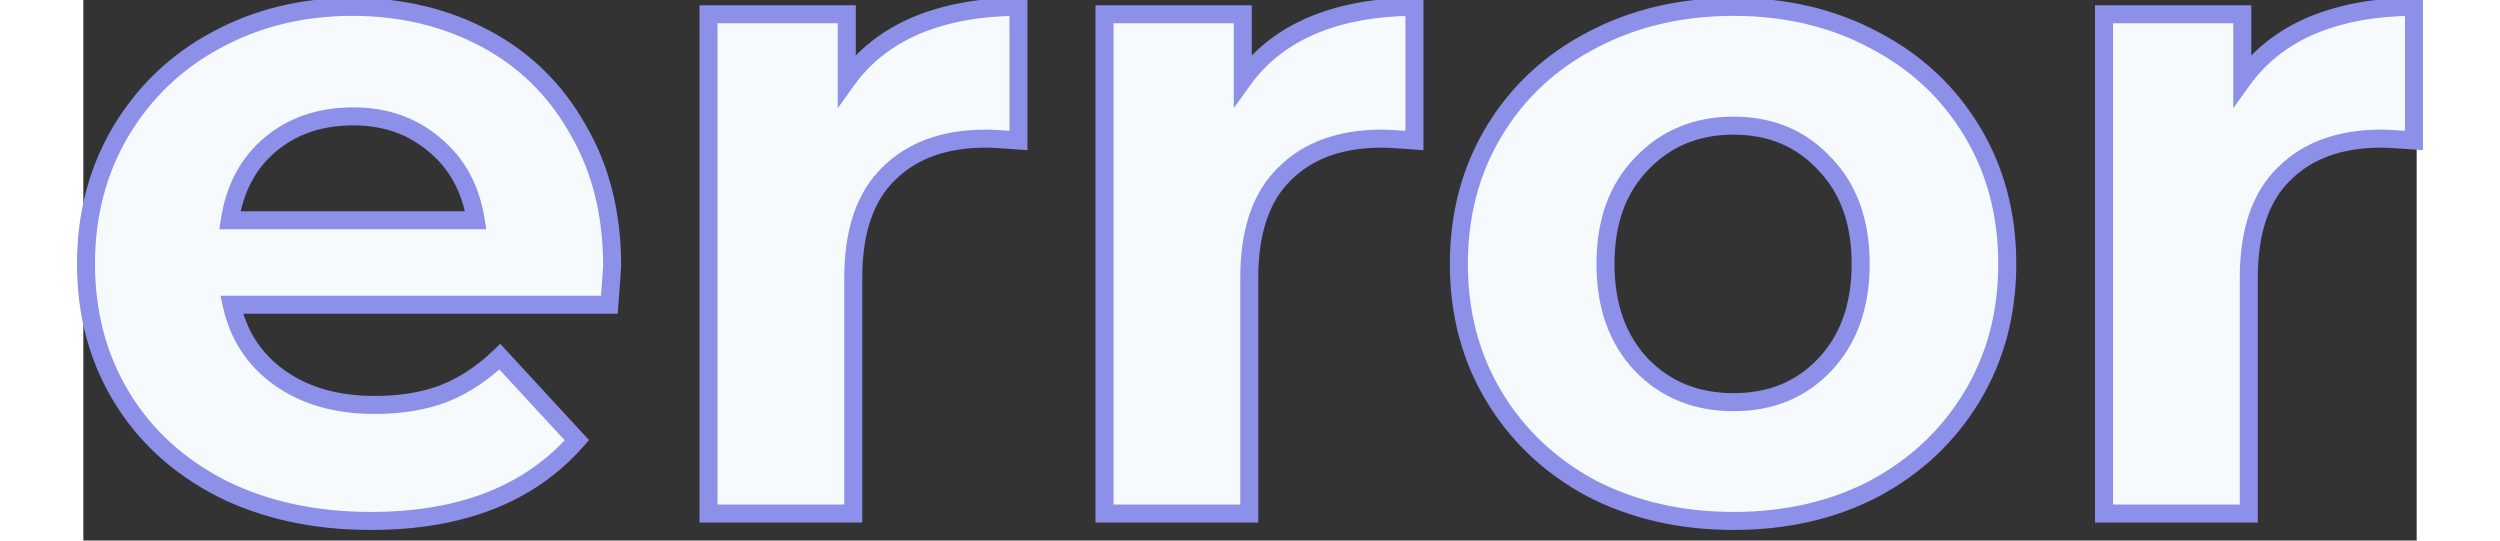 <svg width="259" height="56" viewBox="0 0 259 60" fill="none" xmlns="http://www.w3.org/2000/svg">
<rect x="0" y="0" width="259" height="60" fill="#333333" stroke="none"/>
<path d="M58.697 29.499C58.697 29.705 58.594 31.147 58.388 33.825H16.467C17.222 37.258 19.008 39.971 21.823 41.962C24.638 43.953 28.14 44.949 32.329 44.949C35.213 44.949 37.754 44.537 39.951 43.713C42.217 42.82 44.311 41.447 46.234 39.593L54.783 48.863C49.564 54.837 41.942 57.824 31.917 57.824C25.668 57.824 20.141 56.622 15.334 54.219C10.527 51.747 6.819 48.348 4.21 44.022C1.601 39.696 0.296 34.786 0.296 29.293C0.296 23.868 1.566 18.993 4.107 14.667C6.716 10.272 10.253 6.873 14.716 4.47C19.248 1.998 24.295 0.762 29.857 0.762C35.282 0.762 40.191 1.929 44.586 4.264C48.981 6.599 52.414 9.963 54.886 14.358C57.427 18.684 58.697 23.731 58.697 29.499ZM29.96 12.916C26.321 12.916 23.265 13.946 20.793 16.006C18.321 18.066 16.81 20.881 16.261 24.452H43.556C43.007 20.95 41.496 18.169 39.024 16.109C36.552 13.98 33.531 12.916 29.96 12.916ZM84.742 8.899C86.664 6.221 89.239 4.195 92.466 2.822C95.763 1.449 99.539 0.762 103.797 0.762V15.594C102.011 15.457 100.81 15.388 100.192 15.388C95.591 15.388 91.986 16.693 89.376 19.302C86.767 21.843 85.463 25.688 85.463 30.838V57H69.394V1.586H84.742V8.899ZM128.698 8.899C130.62 6.221 133.195 4.195 136.423 2.822C139.719 1.449 143.495 0.762 147.753 0.762V15.594C145.967 15.457 144.766 15.388 144.148 15.388C139.547 15.388 135.942 16.693 133.333 19.302C130.723 21.843 129.419 25.688 129.419 30.838V57H113.351V1.586H128.698V8.899ZM183.172 57.824C177.335 57.824 172.082 56.622 167.413 54.219C162.812 51.747 159.207 48.348 156.598 44.022C153.988 39.696 152.684 34.786 152.684 29.293C152.684 23.8 153.988 18.89 156.598 14.564C159.207 10.238 162.812 6.873 167.413 4.47C172.082 1.998 177.335 0.762 183.172 0.762C189.008 0.762 194.227 1.998 198.828 4.47C203.428 6.873 207.033 10.238 209.643 14.564C212.252 18.89 213.557 23.8 213.557 29.293C213.557 34.786 212.252 39.696 209.643 44.022C207.033 48.348 203.428 51.747 198.828 54.219C194.227 56.622 189.008 57.824 183.172 57.824ZM183.172 44.64C187.292 44.64 190.656 43.267 193.266 40.52C195.944 37.705 197.283 33.962 197.283 29.293C197.283 24.624 195.944 20.916 193.266 18.169C190.656 15.354 187.292 13.946 183.172 13.946C179.052 13.946 175.653 15.354 172.975 18.169C170.297 20.916 168.958 24.624 168.958 29.293C168.958 33.962 170.297 37.705 172.975 40.52C175.653 43.267 179.052 44.64 183.172 44.64ZM239.644 8.899C241.567 6.221 244.142 4.195 247.369 2.822C250.665 1.449 254.442 0.762 258.699 0.762V15.594C256.914 15.457 255.712 15.388 255.094 15.388C250.493 15.388 246.888 16.693 244.279 19.302C241.67 21.843 240.365 25.688 240.365 30.838V57H224.297V1.586H239.644V8.899Z" fill="#F6FAFD"/>
<path d="M58.388 33.825V34.825H59.314L59.385 33.902L58.388 33.825ZM16.467 33.825V32.825H15.223L15.49 34.04L16.467 33.825ZM21.823 41.962L22.401 41.146H22.401L21.823 41.962ZM39.951 43.713L40.302 44.649L40.31 44.646L40.318 44.643L39.951 43.713ZM46.234 39.593L46.969 38.915L46.276 38.163L45.54 38.873L46.234 39.593ZM54.783 48.863L55.536 49.521L56.127 48.845L55.518 48.185L54.783 48.863ZM15.334 54.219L14.877 55.108L14.887 55.113L15.334 54.219ZM4.21 44.022L3.354 44.538L4.21 44.022ZM4.107 14.667L3.247 14.156L3.245 14.161L4.107 14.667ZM14.716 4.47L15.19 5.35L15.195 5.348L14.716 4.47ZM44.586 4.264L45.055 3.381L44.586 4.264ZM54.886 14.358L54.014 14.848L54.019 14.856L54.024 14.864L54.886 14.358ZM20.793 16.006L20.153 15.238L20.793 16.006ZM16.261 24.452L15.273 24.3L15.095 25.452H16.261V24.452ZM43.556 24.452V25.452H44.725L44.544 24.297L43.556 24.452ZM39.024 16.109L38.371 16.867L38.378 16.872L38.384 16.877L39.024 16.109ZM57.697 29.499C57.697 29.497 57.697 29.519 57.693 29.584C57.691 29.643 57.686 29.722 57.68 29.823C57.667 30.024 57.648 30.304 57.622 30.664C57.571 31.382 57.494 32.41 57.391 33.748L59.385 33.902C59.588 31.261 59.697 29.756 59.697 29.499H57.697ZM58.388 32.825H16.467V34.825H58.388V32.825ZM15.49 34.04C16.298 37.711 18.223 40.64 21.245 42.778L22.401 41.146C19.793 39.301 18.147 36.806 17.444 33.61L15.49 34.04ZM21.245 42.778C24.263 44.913 27.979 45.949 32.329 45.949V43.949C28.302 43.949 25.014 42.994 22.401 41.146L21.245 42.778ZM32.329 45.949C35.306 45.949 37.97 45.524 40.302 44.649L39.6 42.777C37.537 43.55 35.12 43.949 32.329 43.949V45.949ZM40.318 44.643C42.717 43.698 44.92 42.249 46.928 40.313L45.54 38.873C43.702 40.645 41.717 41.942 39.584 42.783L40.318 44.643ZM45.499 40.271L54.048 49.541L55.518 48.185L46.969 38.915L45.499 40.271ZM54.03 48.205C49.049 53.907 41.736 56.824 31.917 56.824V58.824C42.149 58.824 50.08 55.767 55.536 49.521L54.03 48.205ZM31.917 56.824C25.798 56.824 20.428 55.648 15.781 53.325L14.887 55.113C19.853 57.597 25.538 58.824 31.917 58.824V56.824ZM15.791 53.33C11.138 50.936 7.573 47.661 5.066 43.505L3.354 44.538C6.066 49.035 9.917 52.558 14.877 55.108L15.791 53.33ZM5.066 43.505C2.559 39.349 1.296 34.621 1.296 29.293H-0.704C-0.704 34.952 0.642 40.043 3.354 44.538L5.066 43.505ZM1.296 29.293C1.296 24.031 2.526 19.334 4.969 15.173L3.245 14.161C0.607 18.652 -0.704 23.705 -0.704 29.293H1.296ZM4.967 15.178C7.484 10.938 10.888 7.667 15.19 5.35L14.242 3.59C9.617 6.08 5.948 9.607 3.247 14.156L4.967 15.178ZM15.195 5.348C19.569 2.962 24.449 1.762 29.857 1.762V-0.238C24.141 -0.238 18.927 1.034 14.237 3.592L15.195 5.348ZM29.857 1.762C35.133 1.762 39.879 2.896 44.117 5.147L45.055 3.381C40.503 0.963 35.43 -0.238 29.857 -0.238V1.762ZM44.117 5.147C48.34 7.391 51.635 10.618 54.014 14.848L55.758 13.868C53.193 9.309 49.621 5.807 45.055 3.381L44.117 5.147ZM54.024 14.864C56.461 19.015 57.697 23.882 57.697 29.499H59.697C59.697 23.58 58.392 18.353 55.748 13.852L54.024 14.864ZM29.96 11.916C26.119 11.916 22.828 13.008 20.153 15.238L21.433 16.774C23.702 14.884 26.522 13.916 29.96 13.916V11.916ZM20.153 15.238C17.47 17.473 15.854 20.52 15.273 24.3L17.249 24.604C17.767 21.243 19.172 18.659 21.433 16.774L20.153 15.238ZM16.261 25.452H43.556V23.452H16.261V25.452ZM44.544 24.297C43.961 20.581 42.342 17.572 39.664 15.341L38.384 16.877C40.65 18.766 42.052 21.319 42.568 24.607L44.544 24.297ZM39.676 15.351C37.005 13.051 33.746 11.916 29.96 11.916V13.916C33.316 13.916 36.099 14.91 38.371 16.867L39.676 15.351ZM84.742 8.899H83.742V12.007L85.554 9.482L84.742 8.899ZM92.466 2.822L92.082 1.899L92.075 1.902L92.466 2.822ZM103.797 0.762H104.797V-0.238H103.797V0.762ZM103.797 15.594L103.72 16.591L104.797 16.674V15.594H103.797ZM89.376 19.302L90.074 20.018L90.084 20.009L89.376 19.302ZM85.463 57V58H86.463V57H85.463ZM69.394 57H68.394V58H69.394V57ZM69.394 1.586V0.586H68.394V1.586H69.394ZM84.742 1.586H85.742V0.586H84.742V1.586ZM85.554 9.482C87.363 6.963 89.788 5.049 92.858 3.742L92.075 1.902C88.69 3.342 85.966 5.479 83.929 8.316L85.554 9.482ZM92.851 3.745C96.004 2.431 99.646 1.762 103.797 1.762V-0.238C99.432 -0.238 95.521 0.466 92.082 1.899L92.851 3.745ZM102.797 0.762V15.594H104.797V0.762H102.797ZM103.873 14.597C102.093 14.46 100.854 14.388 100.192 14.388V16.388C100.765 16.388 101.929 16.453 103.72 16.591L103.873 14.597ZM100.192 14.388C95.395 14.388 91.51 15.754 88.669 18.595L90.084 20.009C92.462 17.631 95.787 16.388 100.192 16.388V14.388ZM88.679 18.585C85.808 21.381 84.463 25.532 84.463 30.838H86.463C86.463 25.844 87.727 22.304 90.074 20.018L88.679 18.585ZM84.463 30.838V57H86.463V30.838H84.463ZM85.463 56H69.394V58H85.463V56ZM70.394 57V1.586H68.394V57H70.394ZM69.394 2.586H84.742V0.586H69.394V2.586ZM83.742 1.586V8.899H85.742V1.586H83.742ZM128.698 8.899H127.698V12.007L129.51 9.482L128.698 8.899ZM136.423 2.822L136.038 1.899L136.031 1.902L136.423 2.822ZM147.753 0.762H148.753V-0.238H147.753V0.762ZM147.753 15.594L147.676 16.591L148.753 16.674V15.594H147.753ZM133.333 19.302L134.03 20.018L134.04 20.009L133.333 19.302ZM129.419 57V58H130.419V57H129.419ZM113.351 57H112.351V58H113.351V57ZM113.351 1.586V0.586H112.351V1.586H113.351ZM128.698 1.586H129.698V0.586H128.698V1.586ZM129.51 9.482C131.319 6.963 133.744 5.049 136.814 3.742L136.031 1.902C132.646 3.342 129.922 5.479 127.885 8.316L129.51 9.482ZM136.807 3.745C139.96 2.431 143.602 1.762 147.753 1.762V-0.238C143.388 -0.238 139.477 0.466 136.038 1.899L136.807 3.745ZM146.753 0.762V15.594H148.753V0.762H146.753ZM147.829 14.597C146.049 14.46 144.81 14.388 144.148 14.388V16.388C144.721 16.388 145.885 16.453 147.676 16.591L147.829 14.597ZM144.148 14.388C139.351 14.388 135.466 15.754 132.625 18.595L134.04 20.009C136.418 17.631 139.743 16.388 144.148 16.388V14.388ZM132.635 18.585C129.764 21.381 128.419 25.532 128.419 30.838H130.419C130.419 25.844 131.683 22.304 134.03 20.018L132.635 18.585ZM128.419 30.838V57H130.419V30.838H128.419ZM129.419 56H113.351V58H129.419V56ZM114.351 57V1.586H112.351V57H114.351ZM113.351 2.586H128.698V0.586H113.351V2.586ZM127.698 1.586V8.899H129.698V1.586H127.698ZM167.413 54.219L166.939 55.1L166.947 55.104L166.955 55.108L167.413 54.219ZM156.598 44.022L155.741 44.538L156.598 44.022ZM156.598 14.564L155.741 14.047L156.598 14.564ZM167.413 4.47L167.876 5.356L167.881 5.354L167.413 4.47ZM198.828 4.47L198.354 5.351L198.365 5.356L198.828 4.47ZM209.643 14.564L210.499 14.047L209.643 14.564ZM209.643 44.022L210.499 44.538L209.643 44.022ZM198.828 54.219L199.291 55.105L199.301 55.1L198.828 54.219ZM193.266 40.52L192.541 39.831L192.541 39.831L193.266 40.52ZM193.266 18.169L192.532 18.849L192.541 18.858L192.55 18.867L193.266 18.169ZM172.975 18.169L173.691 18.867L173.699 18.858L172.975 18.169ZM172.975 40.52L172.25 41.209L172.259 41.218L172.975 40.52ZM183.172 56.824C177.476 56.824 172.383 55.653 167.87 53.33L166.955 55.108C171.781 57.592 177.194 58.824 183.172 58.824V56.824ZM167.886 53.338C163.438 50.948 159.967 47.672 157.454 43.505L155.741 44.538C158.447 49.023 162.186 52.546 166.939 55.1L167.886 53.338ZM157.454 43.505C154.947 39.349 153.684 34.621 153.684 29.293H151.684C151.684 34.952 153.03 40.043 155.741 44.538L157.454 43.505ZM153.684 29.293C153.684 23.965 154.947 19.237 157.454 15.081L155.741 14.047C153.03 18.543 151.684 23.634 151.684 29.293H153.684ZM157.454 15.081C159.966 10.916 163.433 7.677 167.876 5.356L166.95 3.584C162.191 6.069 158.448 9.56 155.741 14.047L157.454 15.081ZM167.881 5.354C172.391 2.966 177.481 1.762 183.172 1.762V-0.238C177.189 -0.238 171.773 1.03 166.945 3.586L167.881 5.354ZM183.172 1.762C188.863 1.762 193.916 2.966 198.354 5.351L199.301 3.589C194.538 1.03 189.154 -0.238 183.172 -0.238V1.762ZM198.365 5.356C202.808 7.677 206.274 10.916 208.786 15.081L210.499 14.047C207.792 9.56 204.049 6.069 199.291 3.584L198.365 5.356ZM208.786 15.081C211.294 19.237 212.557 23.965 212.557 29.293H214.557C214.557 23.634 213.21 18.543 210.499 14.047L208.786 15.081ZM212.557 29.293C212.557 34.621 211.294 39.349 208.786 43.505L210.499 44.538C213.21 40.043 214.557 34.952 214.557 29.293H212.557ZM208.786 43.505C206.273 47.672 202.803 50.948 198.354 53.338L199.301 55.1C204.054 52.546 207.794 49.023 210.499 44.538L208.786 43.505ZM198.365 53.333C193.924 55.653 188.867 56.824 183.172 56.824V58.824C189.149 58.824 194.53 57.592 199.291 55.105L198.365 53.333ZM183.172 45.64C187.539 45.64 191.175 44.173 193.991 41.209L192.541 39.831C190.138 42.361 187.044 43.64 183.172 43.64V45.64ZM193.99 41.209C196.88 38.172 198.283 34.164 198.283 29.293H196.283C196.283 33.761 195.008 37.238 192.541 39.831L193.99 41.209ZM198.283 29.293C198.283 24.423 196.88 20.443 193.982 17.471L192.55 18.867C195.008 21.388 196.283 24.824 196.283 29.293H198.283ZM193.999 17.489C191.186 14.454 187.547 12.946 183.172 12.946V14.946C187.036 14.946 190.127 16.254 192.532 18.849L193.999 17.489ZM183.172 12.946C178.796 12.946 175.129 14.453 172.25 17.48L173.699 18.858C176.176 16.254 179.307 14.946 183.172 14.946V12.946ZM172.259 17.471C169.361 20.443 167.958 24.423 167.958 29.293H169.958C169.958 24.824 171.233 21.388 173.691 18.867L172.259 17.471ZM167.958 29.293C167.958 34.164 169.361 38.172 172.25 41.209L173.699 39.831C171.233 37.238 169.958 33.761 169.958 29.293H167.958ZM172.259 41.218C175.14 44.173 178.804 45.64 183.172 45.64V43.64C179.299 43.64 176.166 42.36 173.691 39.822L172.259 41.218ZM239.644 8.899H238.644V12.007L240.456 9.482L239.644 8.899ZM247.369 2.822L246.984 1.899L246.977 1.902L247.369 2.822ZM258.699 0.762H259.699V-0.238H258.699V0.762ZM258.699 15.594L258.622 16.591L259.699 16.674V15.594H258.699ZM244.279 19.302L244.977 20.018L244.986 20.009L244.279 19.302ZM240.365 57V58H241.365V57H240.365ZM224.297 57H223.297V58H224.297V57ZM224.297 1.586V0.586H223.297V1.586H224.297ZM239.644 1.586H240.644V0.586H239.644V1.586ZM240.456 9.482C242.265 6.963 244.69 5.049 247.76 3.742L246.977 1.902C243.593 3.342 240.868 5.479 238.832 8.316L240.456 9.482ZM247.753 3.745C250.907 2.431 254.549 1.762 258.699 1.762V-0.238C254.334 -0.238 250.423 0.466 246.984 1.899L247.753 3.745ZM257.699 0.762V15.594H259.699V0.762H257.699ZM258.776 14.597C256.996 14.46 255.756 14.388 255.094 14.388V16.388C255.667 16.388 256.831 16.453 258.622 16.591L258.776 14.597ZM255.094 14.388C250.297 14.388 246.412 15.754 243.572 18.595L244.986 20.009C247.364 17.631 250.689 16.388 255.094 16.388V14.388ZM243.581 18.585C240.71 21.381 239.365 25.532 239.365 30.838H241.365C241.365 25.844 242.629 22.304 244.976 20.018L243.581 18.585ZM239.365 30.838V57H241.365V30.838H239.365ZM240.365 56H224.297V58H240.365V56ZM225.297 57V1.586H223.297V57H225.297ZM224.297 2.586H239.644V0.586H224.297V2.586ZM238.644 1.586V8.899H240.644V1.586H238.644Z" fill="#8D90E8"/>
</svg>
